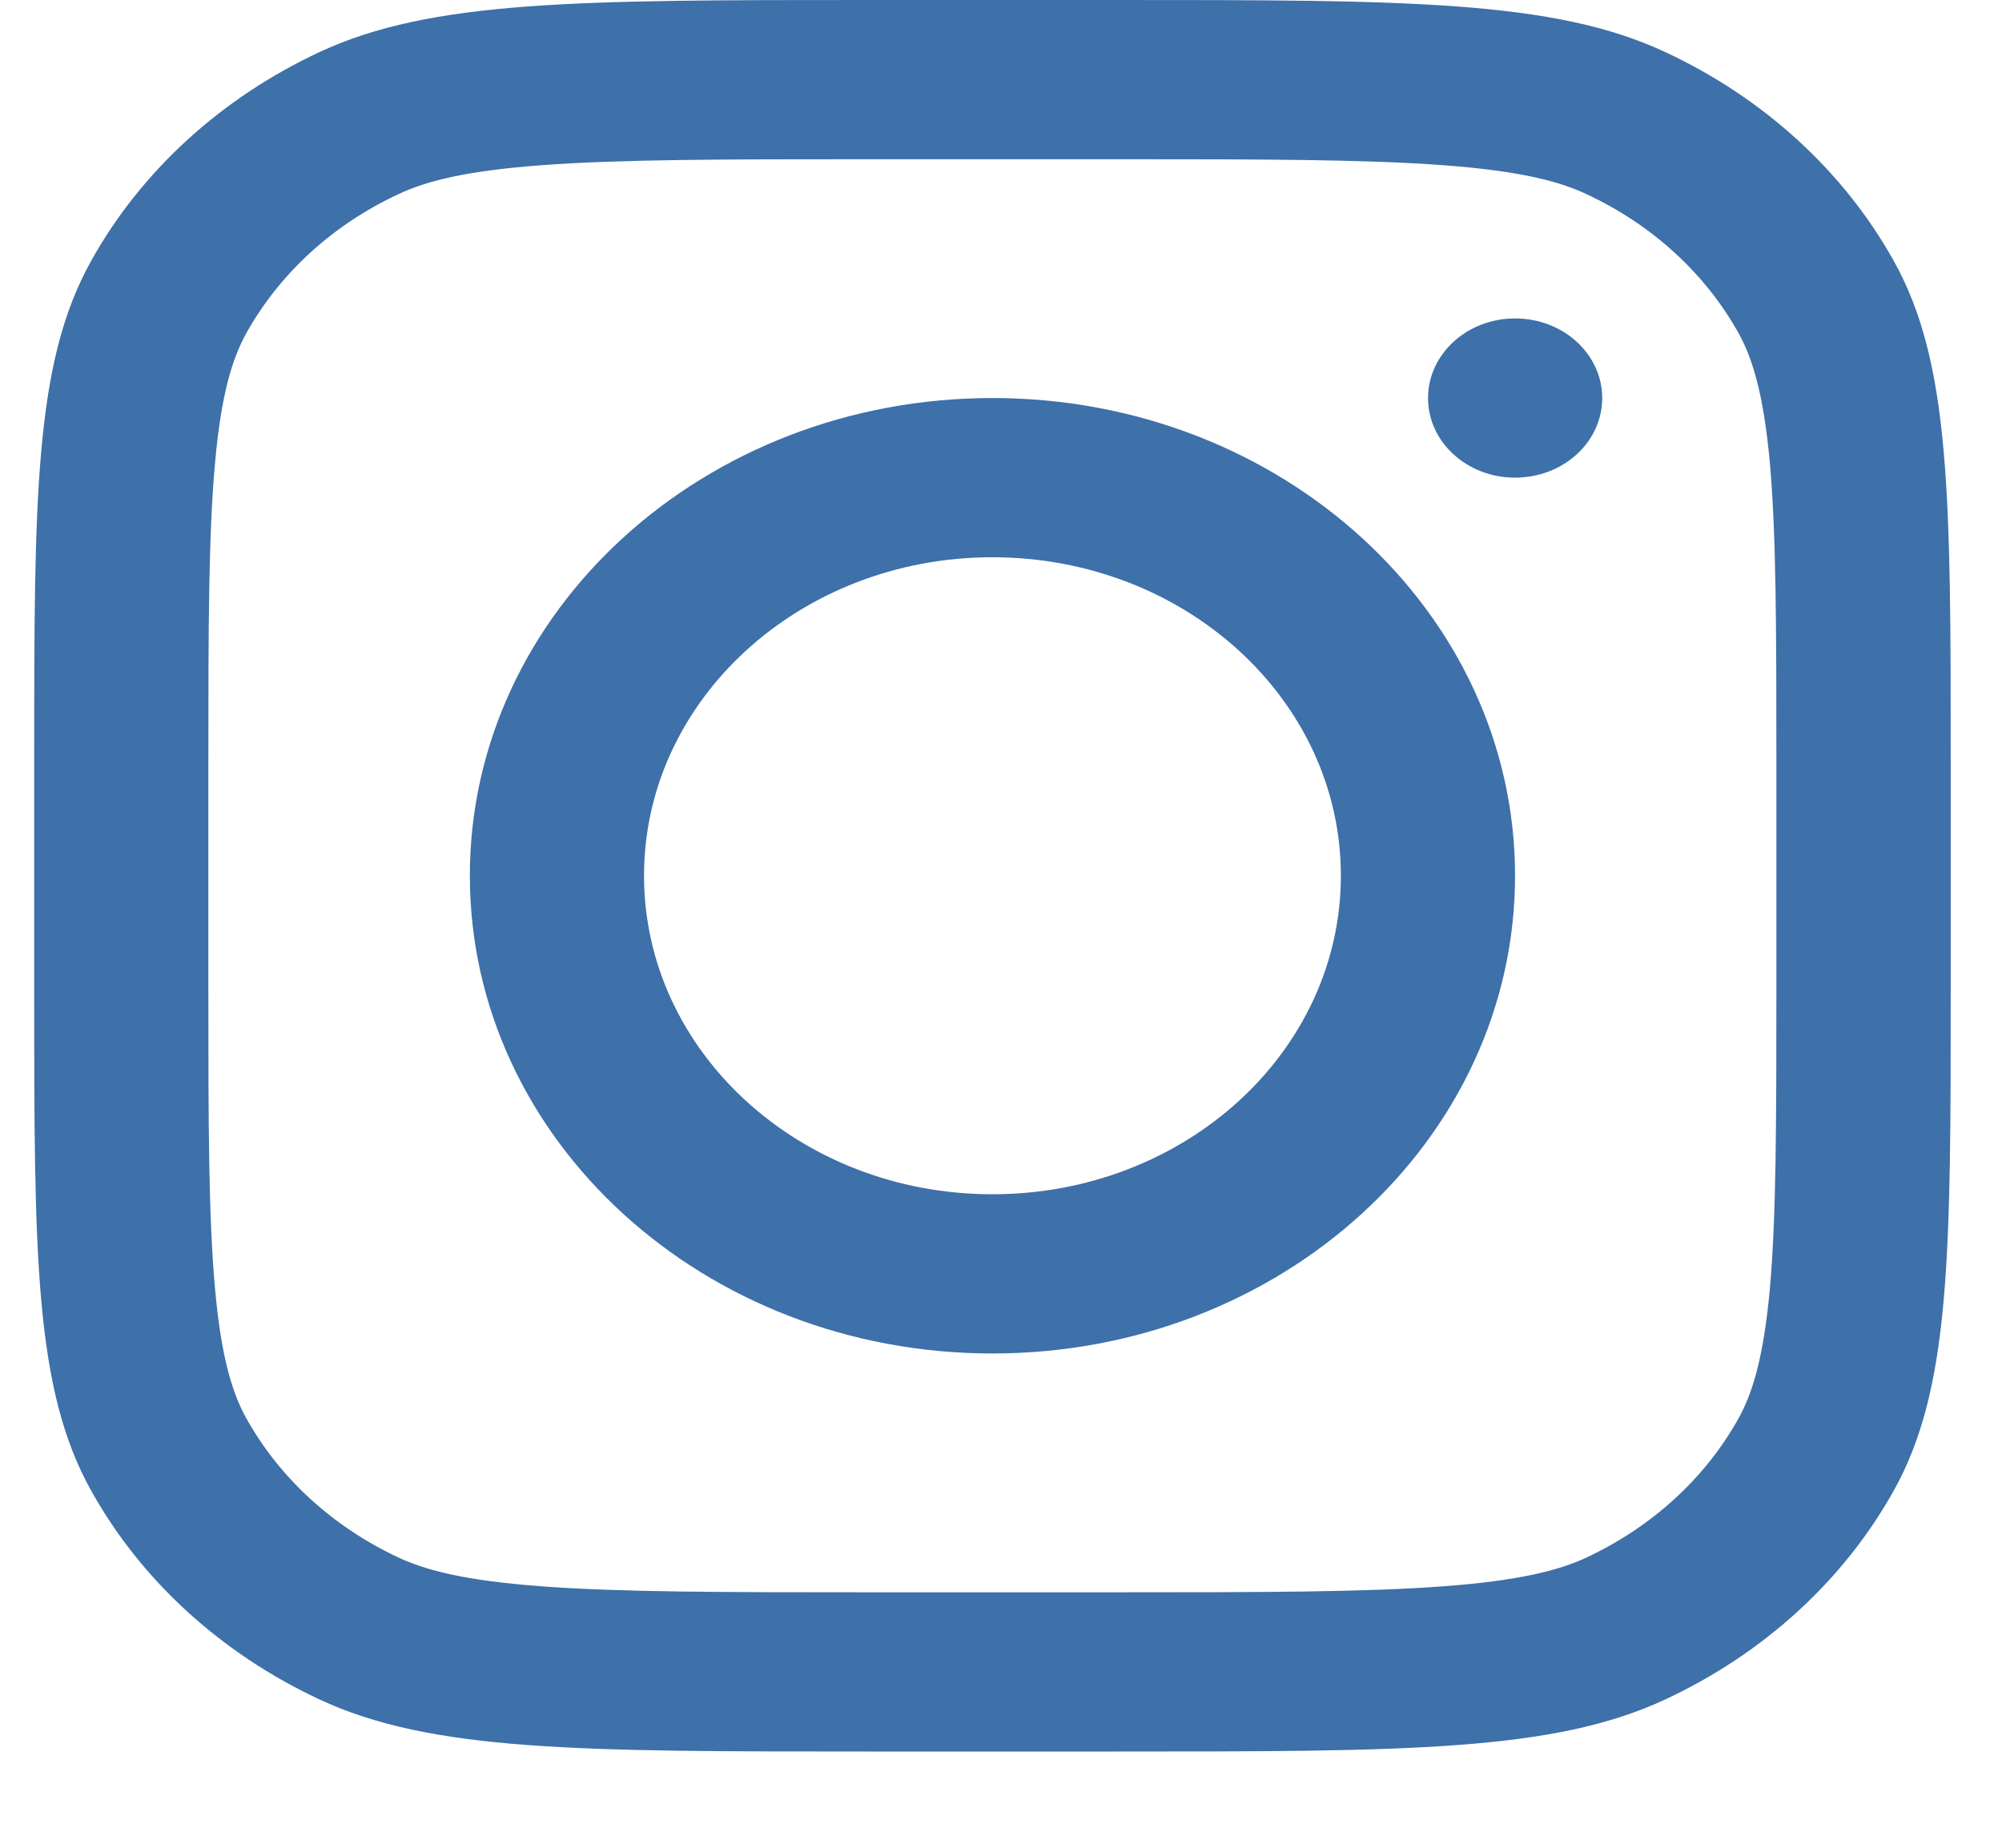 <svg width="13" height="12" viewBox="0 0 13 12" fill="none" xmlns="http://www.w3.org/2000/svg">
<path fill-rule="evenodd" clip-rule="evenodd" d="M6.444 8.79C8.319 8.79 9.838 7.401 9.838 5.687C9.838 3.974 8.319 2.585 6.444 2.585C4.57 2.585 3.051 3.974 3.051 5.687C3.051 7.401 4.57 8.79 6.444 8.79ZM6.444 7.756C7.694 7.756 8.707 6.83 8.707 5.687C8.707 4.545 7.694 3.619 6.444 3.619C5.195 3.619 4.182 4.545 4.182 5.687C4.182 6.83 5.195 7.756 6.444 7.756Z" fill="#3E70A9"/>
<path d="M9.838 2.068C9.526 2.068 9.273 2.3 9.273 2.585C9.273 2.871 9.526 3.102 9.838 3.102C10.151 3.102 10.404 2.871 10.404 2.585C10.404 2.3 10.151 2.068 9.838 2.068Z" fill="#3E70A9"/>
<path fill-rule="evenodd" clip-rule="evenodd" d="M0.592 1.694C0.222 2.357 0.222 3.226 0.222 4.964V6.411C0.222 8.149 0.222 9.018 0.592 9.681C0.917 10.265 1.437 10.739 2.075 11.037C2.801 11.375 3.752 11.375 5.652 11.375H7.236C9.137 11.375 10.088 11.375 10.813 11.037C11.452 10.739 11.971 10.265 12.297 9.681C12.667 9.018 12.667 8.149 12.667 6.411V4.964C12.667 3.226 12.667 2.357 12.297 1.694C11.971 1.11 11.452 0.636 10.813 0.338C10.088 0 9.137 0 7.236 0H5.652C3.752 0 2.801 0 2.075 0.338C1.437 0.636 0.917 1.11 0.592 1.694ZM7.236 1.034H5.652C4.683 1.034 4.025 1.035 3.515 1.073C3.019 1.11 2.766 1.177 2.589 1.26C2.163 1.458 1.817 1.774 1.6 2.163C1.51 2.325 1.436 2.557 1.396 3.01C1.354 3.476 1.353 4.078 1.353 4.964V6.411C1.353 7.297 1.354 7.899 1.396 8.365C1.436 8.818 1.51 9.05 1.6 9.212C1.817 9.601 2.163 9.917 2.589 10.116C2.766 10.198 3.019 10.265 3.515 10.302C4.025 10.34 4.683 10.341 5.652 10.341H7.236C8.205 10.341 8.864 10.34 9.373 10.302C9.869 10.265 10.123 10.198 10.3 10.116C10.726 9.917 11.072 9.601 11.289 9.212C11.379 9.05 11.452 8.818 11.493 8.365C11.534 7.899 11.535 7.297 11.535 6.411V4.964C11.535 4.078 11.534 3.476 11.493 3.01C11.452 2.557 11.379 2.325 11.289 2.163C11.072 1.774 10.726 1.458 10.3 1.26C10.123 1.177 9.869 1.11 9.373 1.073C8.864 1.035 8.205 1.034 7.236 1.034Z" fill="#3E70A9"/>
</svg>
